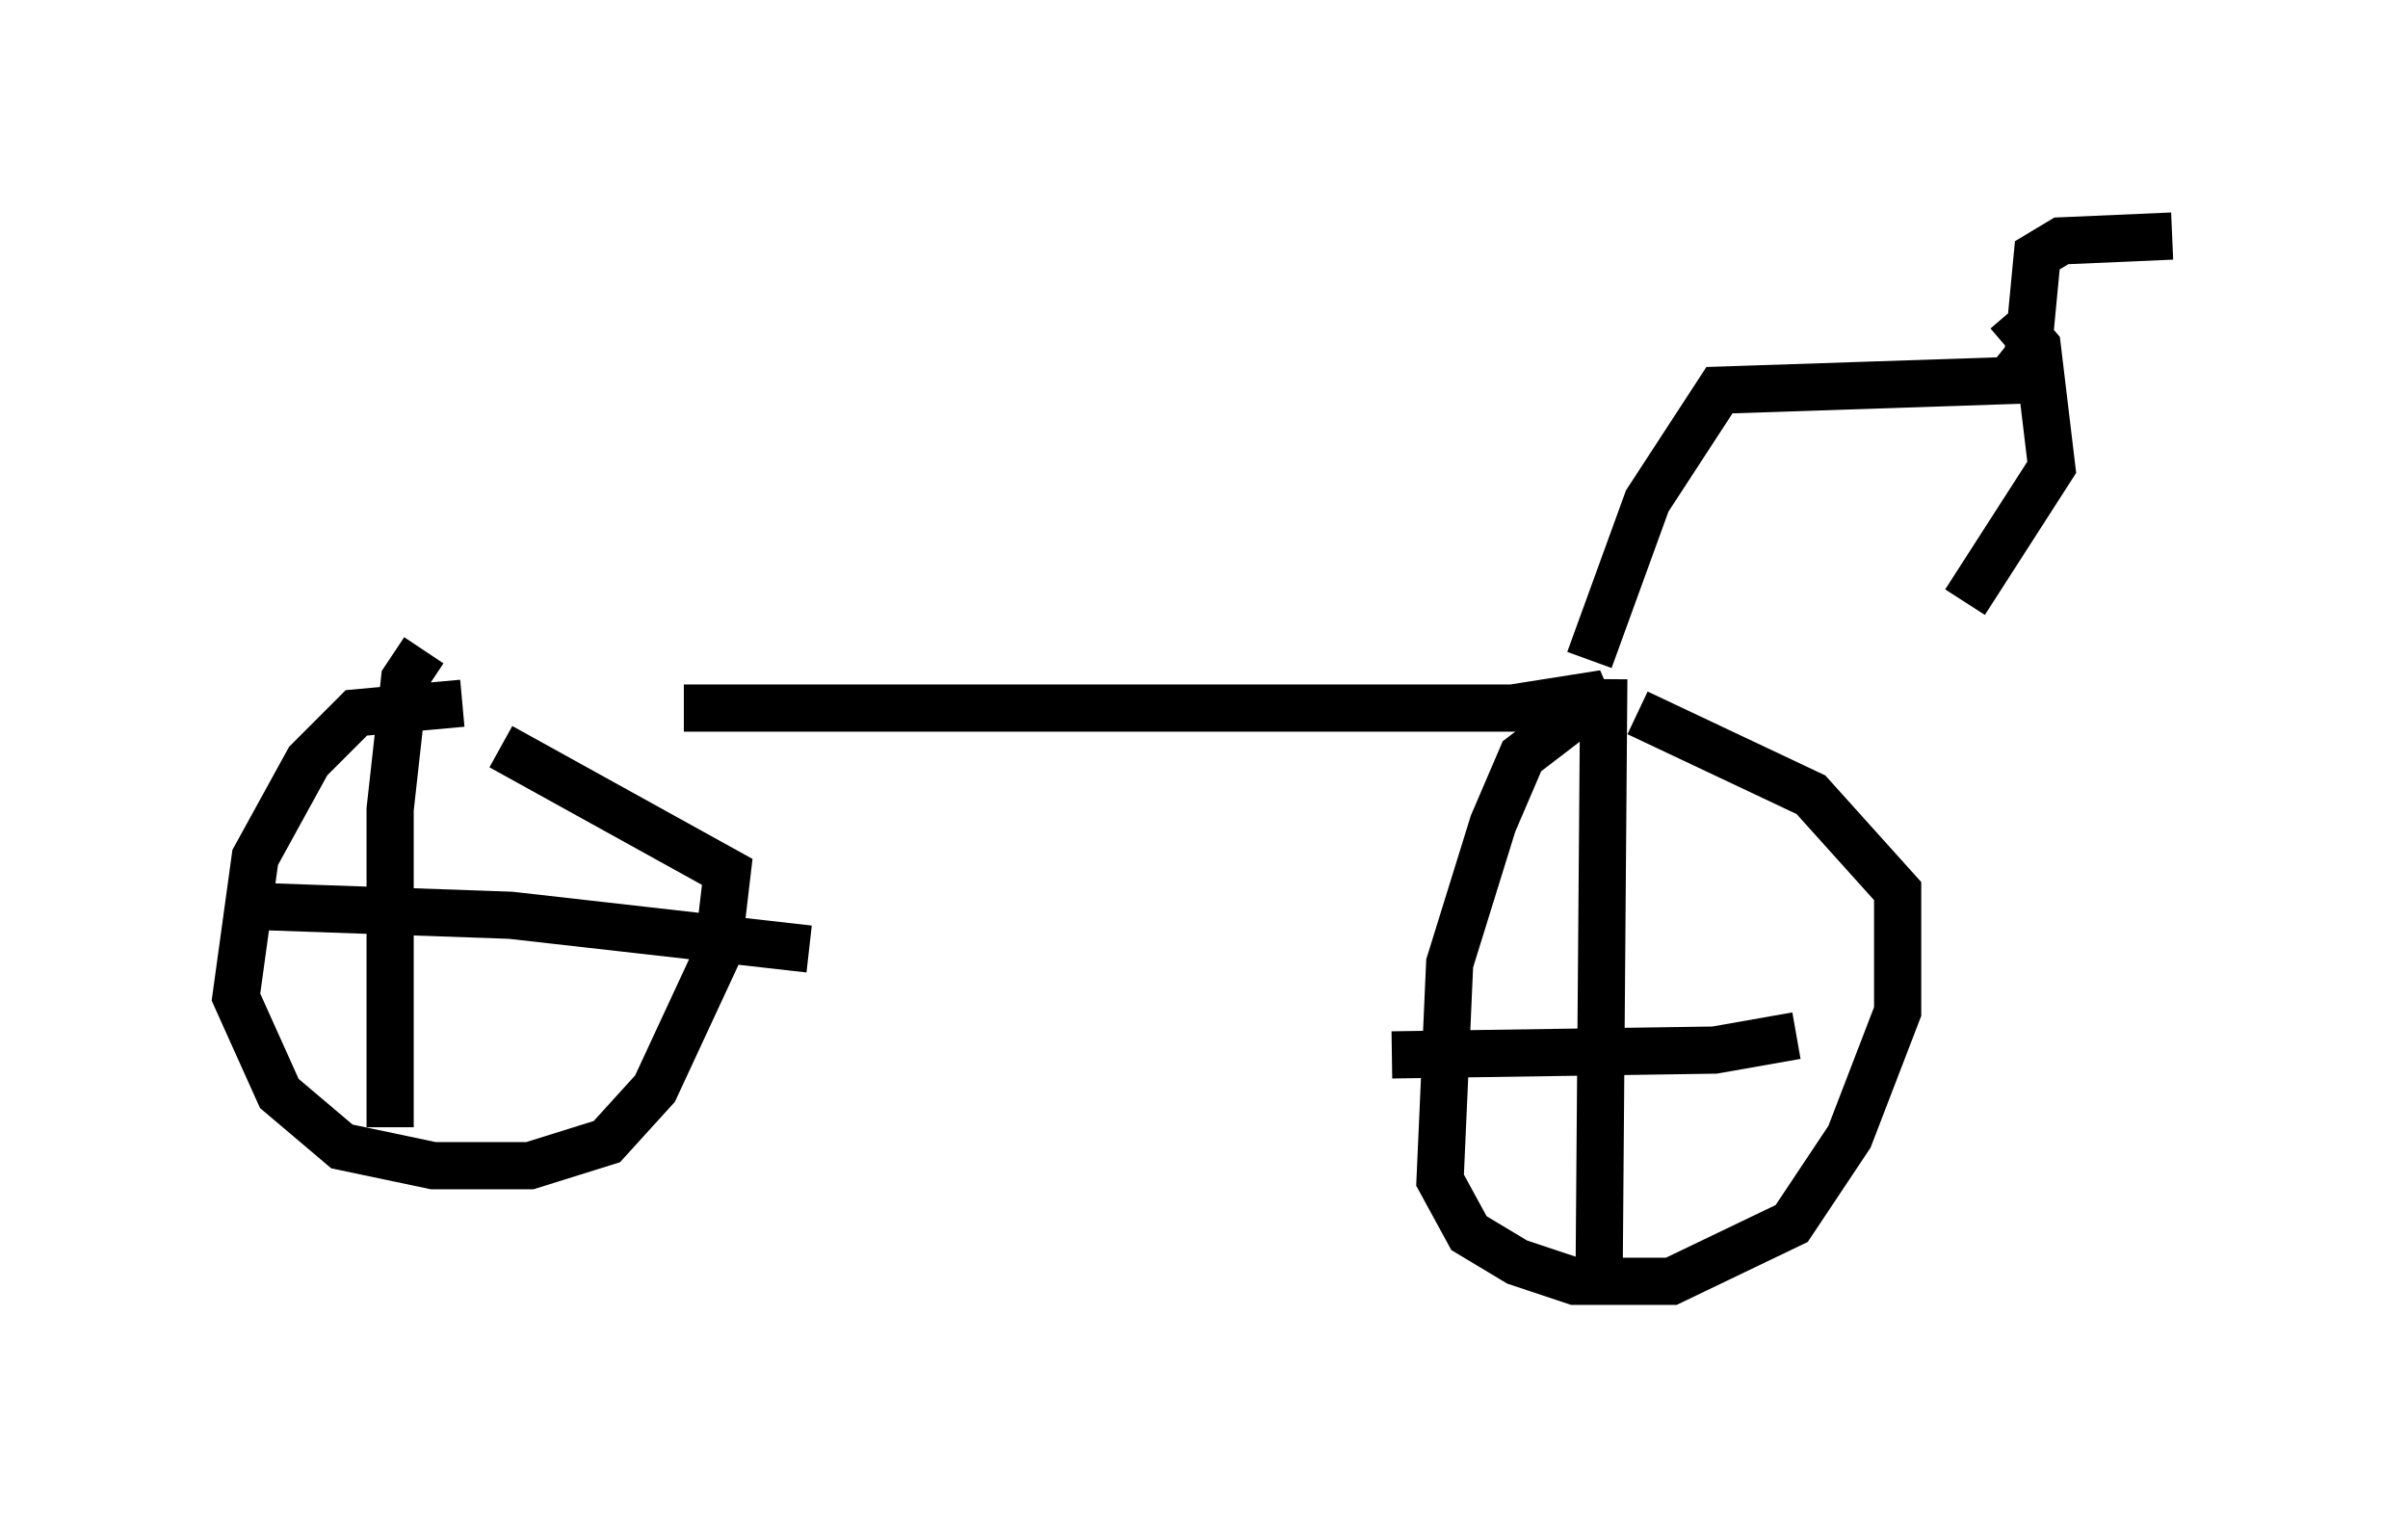 <?xml version="1.0" encoding="utf-8" ?>
<svg baseProfile="full" height="32.356" version="1.1" width="51.038" xmlns="http://www.w3.org/2000/svg" xmlns:ev="http://www.w3.org/2001/xml-events" xmlns:xlink="http://www.w3.org/1999/xlink"><defs /><rect fill="white" height="32.356" width="51.038" x="0" y="0" /><path d="M9.39, 15.617 m5.104, -0.613 l17.559, 0.0 1.94, -0.306 l-1.735, 1.327 -0.613, 1.429 l-0.919, 2.96 -0.204, 4.594 l0.613, 1.123 1.021, 0.613 l1.225, 0.408 2.042, 0.0 l2.552, -1.225 1.225, -1.838 l1.021, -2.654 0.0, -2.552 l-1.838, -2.042 -3.675, -1.735 m-0.715, -0.715 l-0.102, 12.965 m-4.39, -5.002 l6.84, -0.102 1.735, -0.306 m-28.277, -7.044 l-2.246, 0.204 -1.021, 1.021 l-1.123, 2.042 -0.408, 2.96 l0.919, 2.042 1.327, 1.123 l1.94, 0.408 2.042, 0.0 l1.633, -0.51 1.021, -1.123 l1.327, -2.858 0.204, -1.735 l-4.798, -2.654 m-1.633, -2.042 l-0.408, 0.613 -0.306, 2.756 l0.0, 6.738 m-3.267, -4.696 l5.819, 0.204 6.329, 0.715 m16.538, -6.125 l1.225, -3.369 1.531, -2.348 l6.125, -0.204 0.408, -0.51 l0.204, -2.144 0.51, -0.306 l2.348, -0.102 m-3.471, 1.633 l0.613, 0.715 0.306, 2.552 l-1.838, 2.858 " fill="none" stroke="black" stroke-width="1" /></svg>